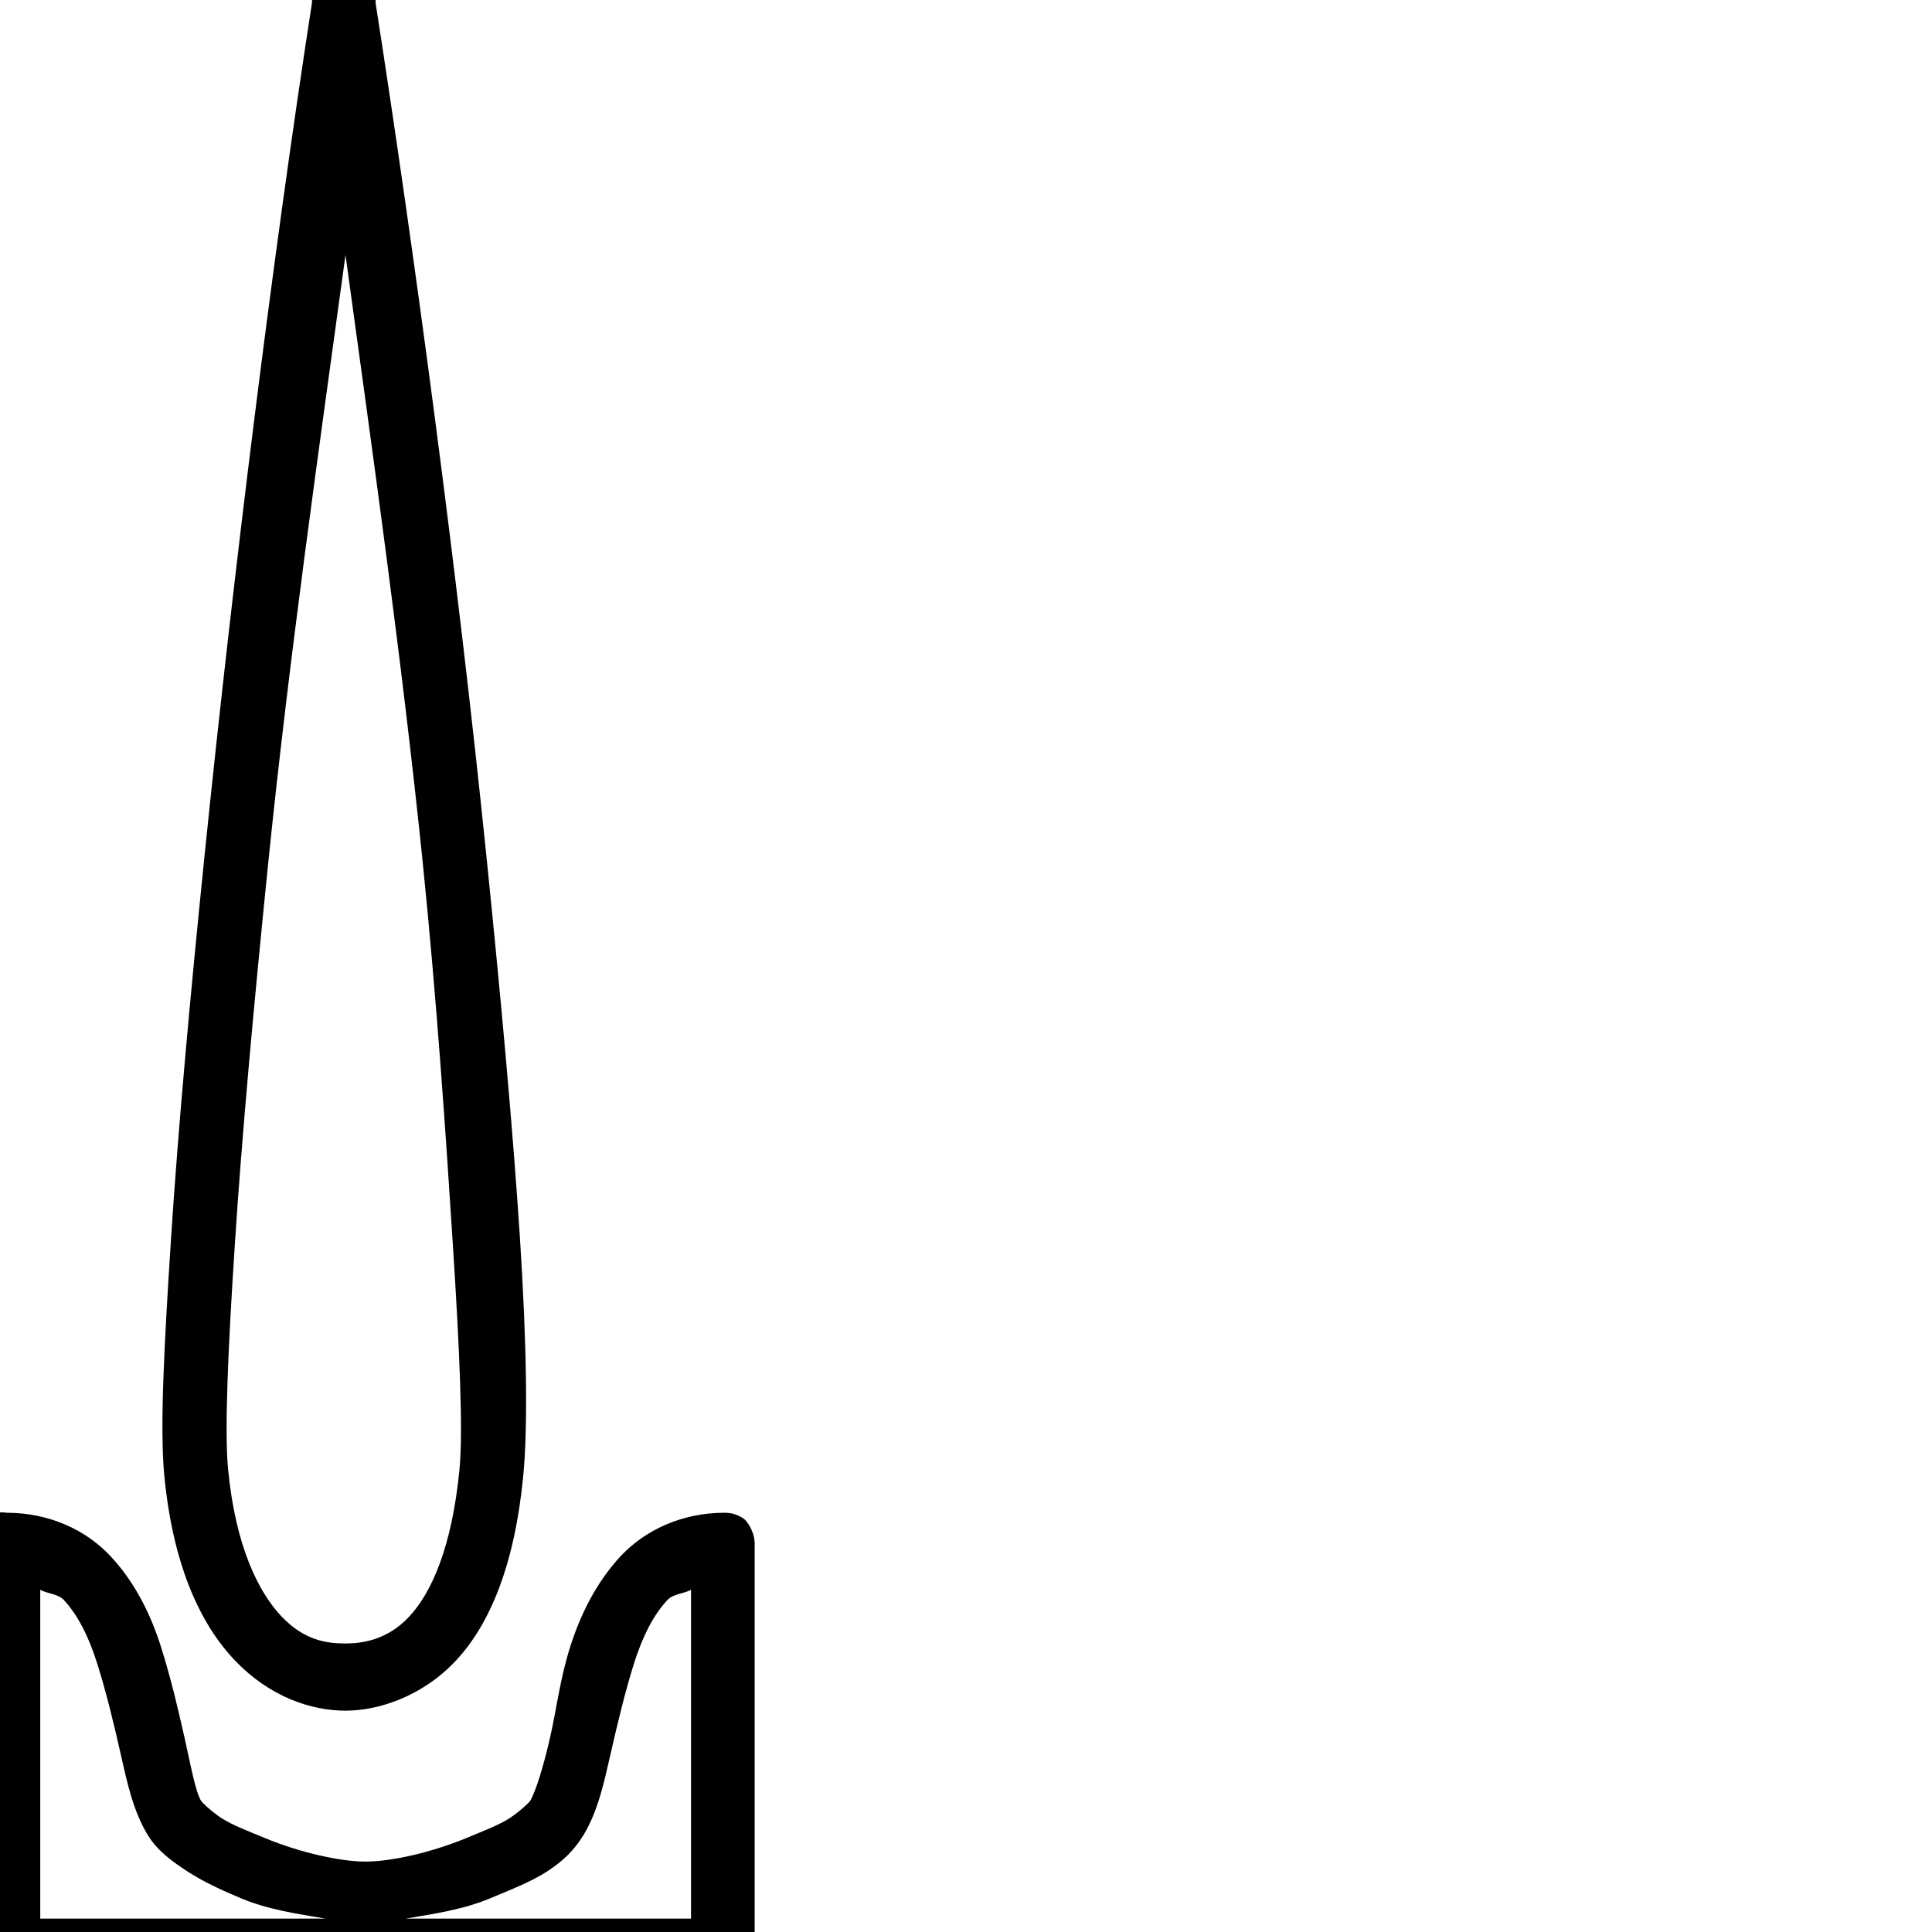 <?xml version="1.0" encoding="UTF-8" standalone="no"?>
<!-- Created with Inkscape (http://www.inkscape.org/) -->
<svg
   xmlns:dc="http://purl.org/dc/elements/1.1/"
   xmlns:cc="http://web.resource.org/cc/"
   xmlns:rdf="http://www.w3.org/1999/02/22-rdf-syntax-ns#"
   xmlns:svg="http://www.w3.org/2000/svg"
   xmlns="http://www.w3.org/2000/svg"
   xmlns:sodipodi="http://inkscape.sourceforge.net/DTD/sodipodi-0.dtd"
   xmlns:inkscape="http://www.inkscape.org/namespaces/inkscape"
   sodipodi:docname="U28.svg"
   sodipodi:docbase="/home/rosmord/Travail/Gsigns/Ramessides/Fontes"
   inkscape:version="0.41.1"
   sodipodi:version="0.32"
   id="svg1290"
   height="18px"
   width="18px">
  <defs
     id="defs3" />
  <sodipodi:namedview
     inkscape:window-y="269"
     inkscape:window-x="456"
     inkscape:window-height="541"
     inkscape:window-width="816"
     inkscape:current-layer="layer1"
     inkscape:document-units="px"
     inkscape:cy="12.868449"
     inkscape:cx="5.0860667"
     inkscape:zoom="13.704853"
     inkscape:pageshadow="2"
     inkscape:pageopacity="0.0"
     borderopacity="1.0"
     bordercolor="#666666"
     pagecolor="#ffffff"
     id="base" />
  <g
     id="layer1"
     inkscape:groupmode="layer"
     inkscape:label="Layer 1">
    <path
       id="path1375"
       d="M 3.125 -0.312 C 3.09 -0.298 3.058 -0.277 3.031 -0.25 C 3.007 -0.232 2.986 -0.211 2.969 -0.188 C 2.938 -0.151 2.917 -0.109 2.906 -0.062 C 2.902 -0.036 2.91 0.004 2.906 0.031 C 2.546 2.352 2.175 5.34 1.906 7.969 C 1.77 9.299 1.659 10.527 1.594 11.531 C 1.529 12.536 1.488 13.306 1.531 13.75 C 1.61 14.572 1.861 15.127 2.188 15.469 C 2.514 15.811 2.9 15.938 3.219 15.938 C 3.52 15.938 3.932 15.81 4.25 15.469 C 4.568 15.127 4.796 14.572 4.875 13.75 C 4.918 13.306 4.909 12.536 4.844 11.531 C 4.779 10.527 4.667 9.299 4.531 7.969 C 4.263 5.34 3.861 2.352 3.5 0.031 C 3.496 0.004 3.504 -0.036 3.5 -0.062 C 3.495 -0.095 3.484 -0.127 3.469 -0.156 C 3.441 -0.21 3.397 -0.253 3.344 -0.281 C 3.277 -0.319 3.199 -0.33 3.125 -0.312 z M 3.219 2.375 C 3.475 4.243 3.746 6.159 3.938 8.031 C 4.073 9.356 4.155 10.6 4.219 11.594 C 4.283 12.587 4.315 13.338 4.281 13.688 C 4.211 14.419 4.017 14.843 3.812 15.062 C 3.608 15.282 3.367 15.312 3.219 15.312 C 3.038 15.312 2.834 15.281 2.625 15.062 C 2.416 14.844 2.195 14.419 2.125 13.688 C 2.091 13.338 2.123 12.587 2.188 11.594 C 2.252 10.6 2.365 9.356 2.5 8.031 C 2.691 6.158 2.963 4.243 3.219 2.375 z M -0.031 14.094 C -0.066 14.108 -0.098 14.13 -0.125 14.156 C -0.178 14.205 -0.211 14.272 -0.219 14.344 C -0.219 14.354 -0.219 14.365 -0.219 14.375 L -0.219 18.188 C -0.221 18.208 -0.221 18.229 -0.219 18.25 C -0.183 18.377 -0.069 18.465 0.062 18.469 L 6.75 18.469 C 6.771 18.471 6.792 18.471 6.812 18.469 C 6.939 18.433 7.028 18.319 7.031 18.188 L 7.031 14.375 C 7.03 14.332 7.019 14.289 7 14.25 C 6.985 14.215 6.964 14.183 6.938 14.156 C 6.884 14.115 6.818 14.093 6.75 14.094 C 6.349 14.094 6.007 14.258 5.781 14.5 C 5.556 14.742 5.408 15.042 5.312 15.344 C 5.217 15.645 5.185 15.924 5.125 16.188 C 5.065 16.451 4.993 16.688 4.938 16.781 C 4.935 16.785 4.857 16.868 4.75 16.938 C 4.643 17.007 4.501 17.059 4.344 17.125 C 4.028 17.256 3.65 17.344 3.406 17.344 C 3.163 17.344 2.784 17.256 2.469 17.125 C 2.311 17.059 2.169 17.007 2.062 16.938 C 1.956 16.868 1.877 16.785 1.875 16.781 C 1.819 16.688 1.778 16.451 1.719 16.188 C 1.659 15.924 1.595 15.645 1.5 15.344 C 1.405 15.042 1.257 14.742 1.031 14.5 C 0.806 14.258 0.464 14.094 0.062 14.094 C 0.031 14.089 -0 14.089 -0.031 14.094 z M 0.375 14.812 C 0.439 14.848 0.54 14.849 0.594 14.906 C 0.723 15.045 0.825 15.242 0.906 15.5 C 0.988 15.758 1.063 16.069 1.125 16.344 C 1.187 16.619 1.241 16.871 1.375 17.094 C 1.466 17.244 1.603 17.342 1.75 17.438 C 1.897 17.533 2.064 17.61 2.25 17.688 C 2.501 17.792 2.765 17.83 3.031 17.875 L 0.375 17.875 L 0.375 14.812 z M 6.438 14.812 L 6.438 17.875 L 3.781 17.875 C 4.048 17.83 4.312 17.792 4.562 17.688 C 4.748 17.61 4.947 17.533 5.094 17.438 C 5.241 17.342 5.347 17.244 5.438 17.094 C 5.571 16.871 5.625 16.619 5.688 16.344 C 5.75 16.069 5.825 15.758 5.906 15.5 C 5.988 15.242 6.089 15.045 6.219 14.906 C 6.272 14.849 6.373 14.848 6.438 14.812 z "
       style="fill:#000000;fill-opacity:1;fill-rule:nonzero;stroke:none;stroke-width:0.6;stroke-linecap:square;stroke-linejoin:round;stroke-miterlimit:4;stroke-opacity:1;display:inline" />
  </g>
</svg>
